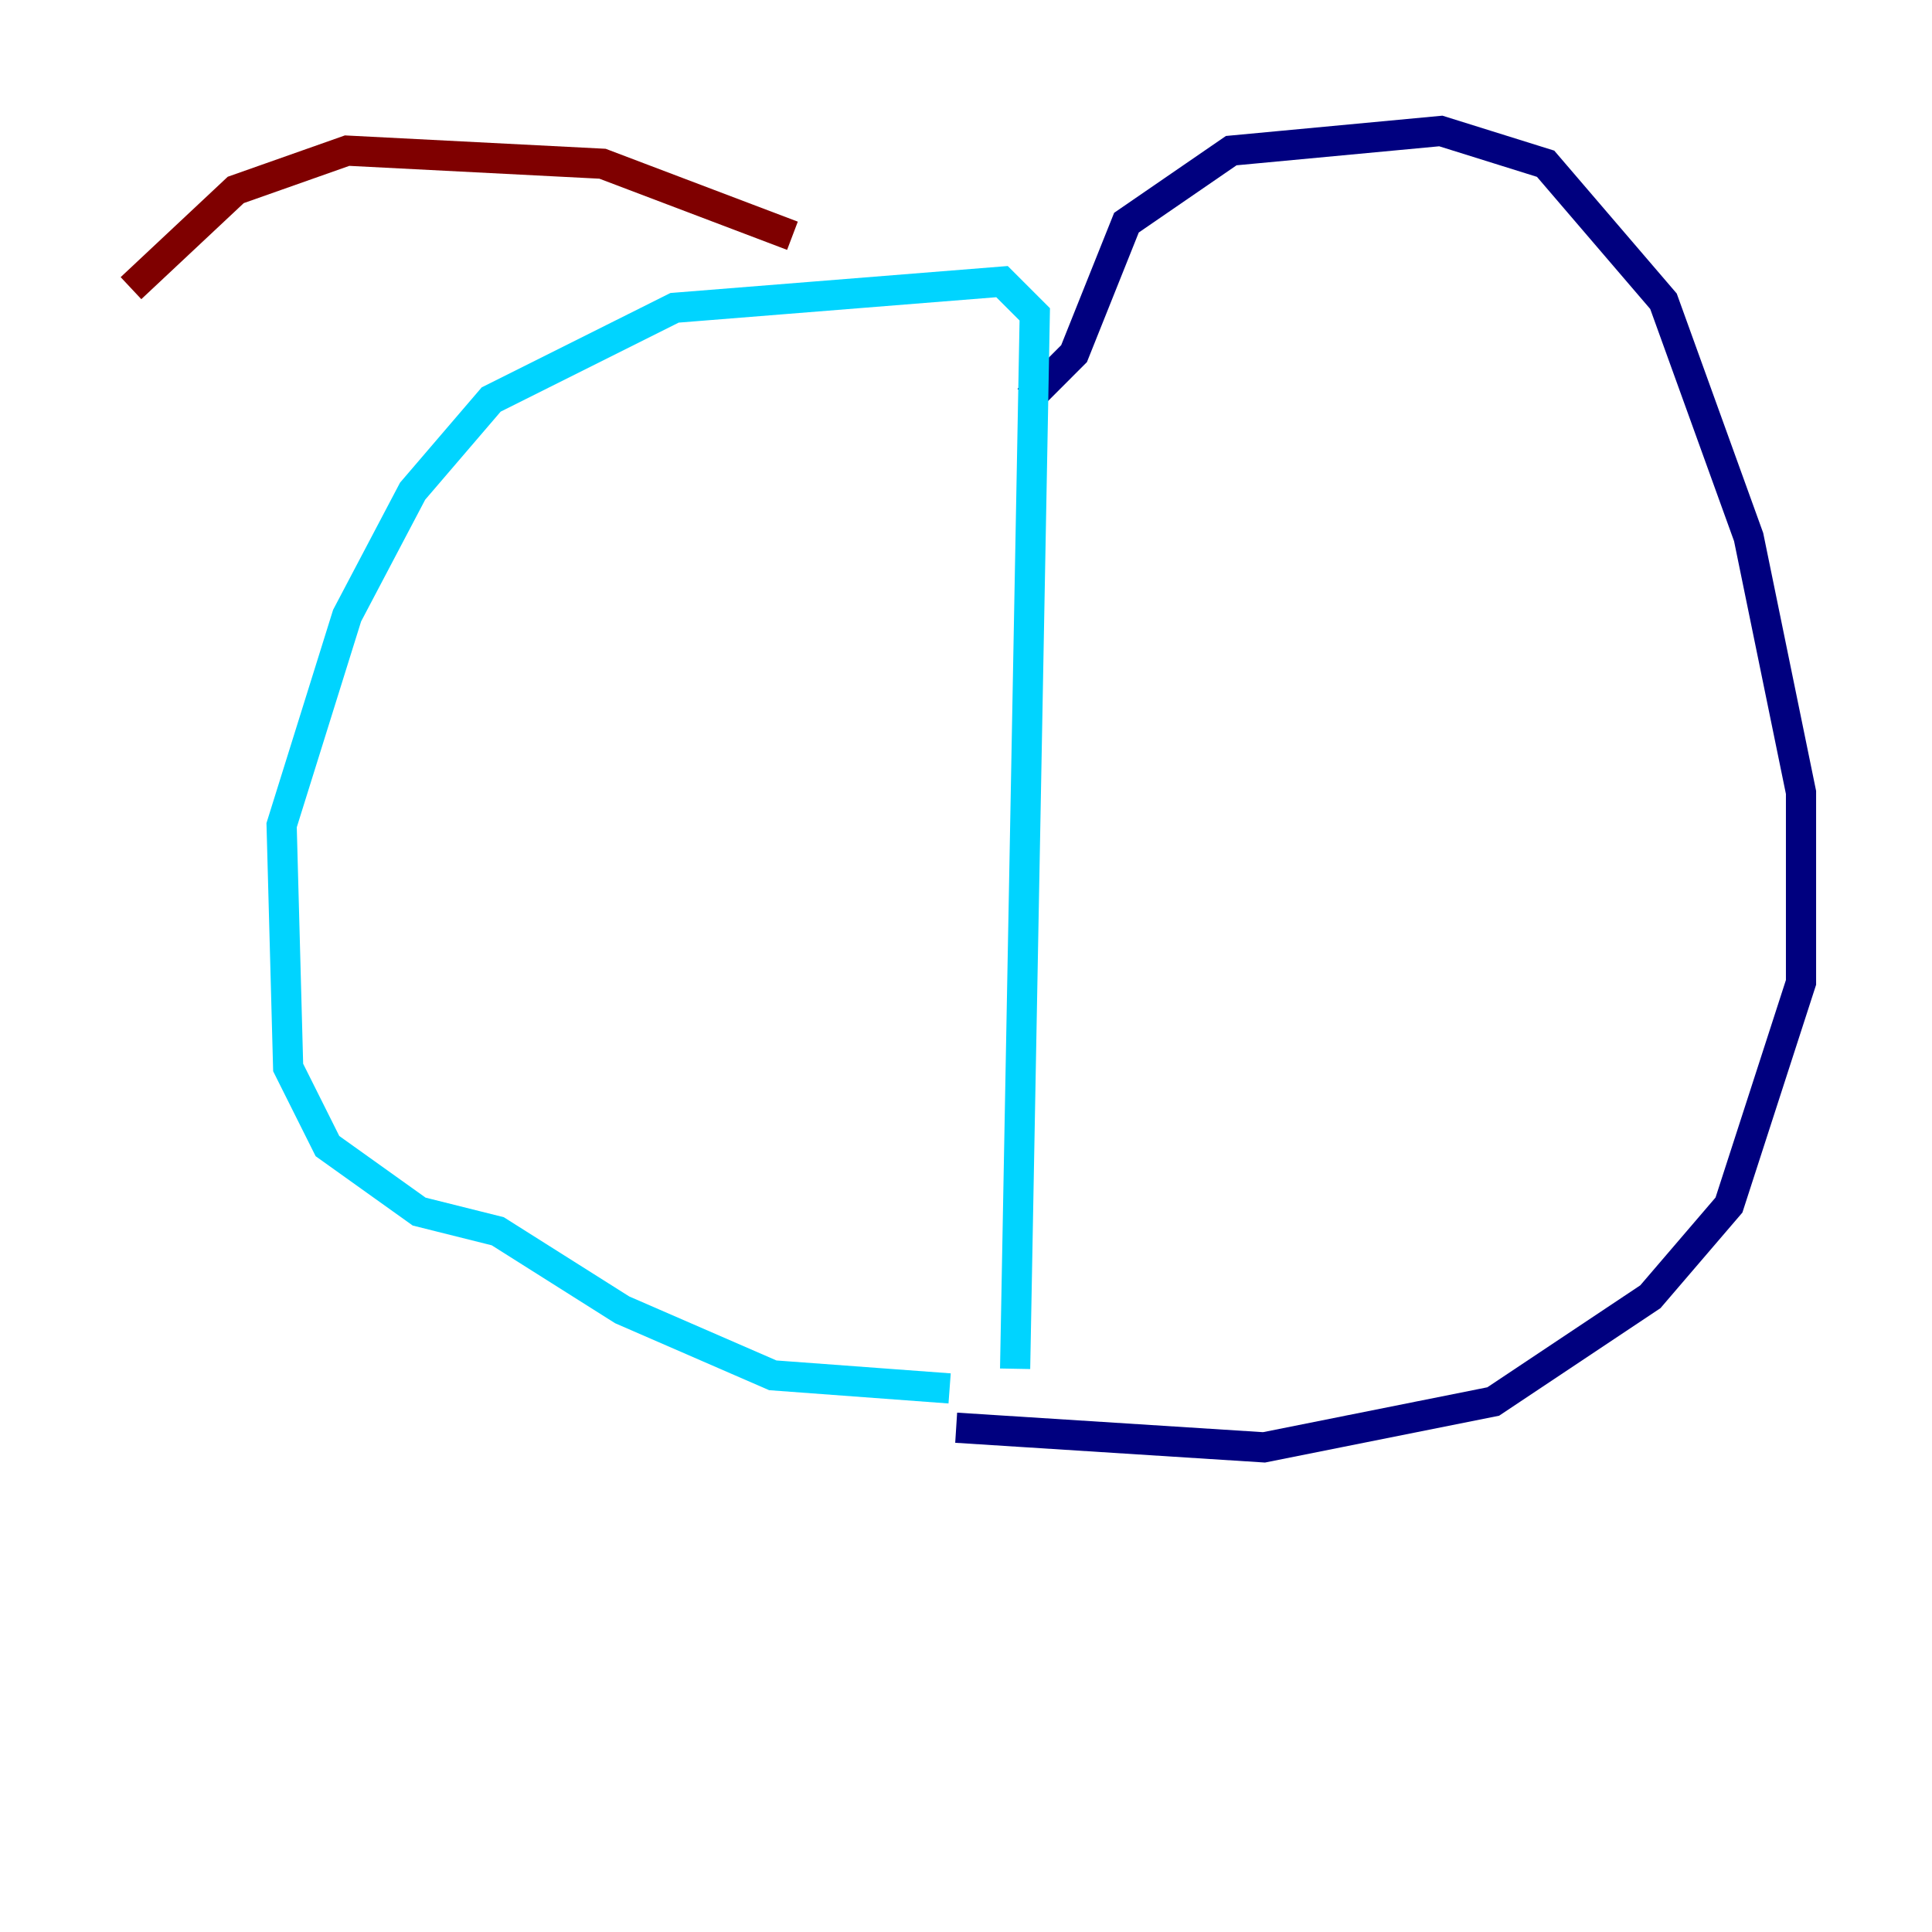 <?xml version="1.0" encoding="utf-8" ?>
<svg baseProfile="tiny" height="128" version="1.2" viewBox="0,0,128,128" width="128" xmlns="http://www.w3.org/2000/svg" xmlns:ev="http://www.w3.org/2001/xml-events" xmlns:xlink="http://www.w3.org/1999/xlink"><defs /><polyline fill="none" points="68.122,26.468 71.159,23.43 74.63,14.752 81.573,9.98 95.458,8.678 102.4,10.848 110.21,19.959 115.851,35.58 119.322,52.502 119.322,65.085 114.549,79.837 109.342,85.912 98.929,92.854 83.742,95.891 63.349,94.59" stroke="#00007f" stroke-width="2" /><polyline fill="none" points="67.254,90.685 68.556,20.827 66.386,18.658 44.691,20.393 32.542,26.468 27.336,32.542 22.997,40.786 18.658,54.671 19.091,70.725 21.695,75.932 27.77,80.271 32.976,81.573 41.22,86.78 51.2,91.119 62.915,91.986" stroke="#00d4ff" stroke-width="2" /><polyline fill="none" points="60.312,15.62 60.312,15.62" stroke="#ffe500" stroke-width="2" /><polyline fill="none" points="52.502,15.62 39.919,10.848 22.997,9.98 15.62,12.583 8.678,19.091" stroke="#7f0000" stroke-width="2" /></svg>